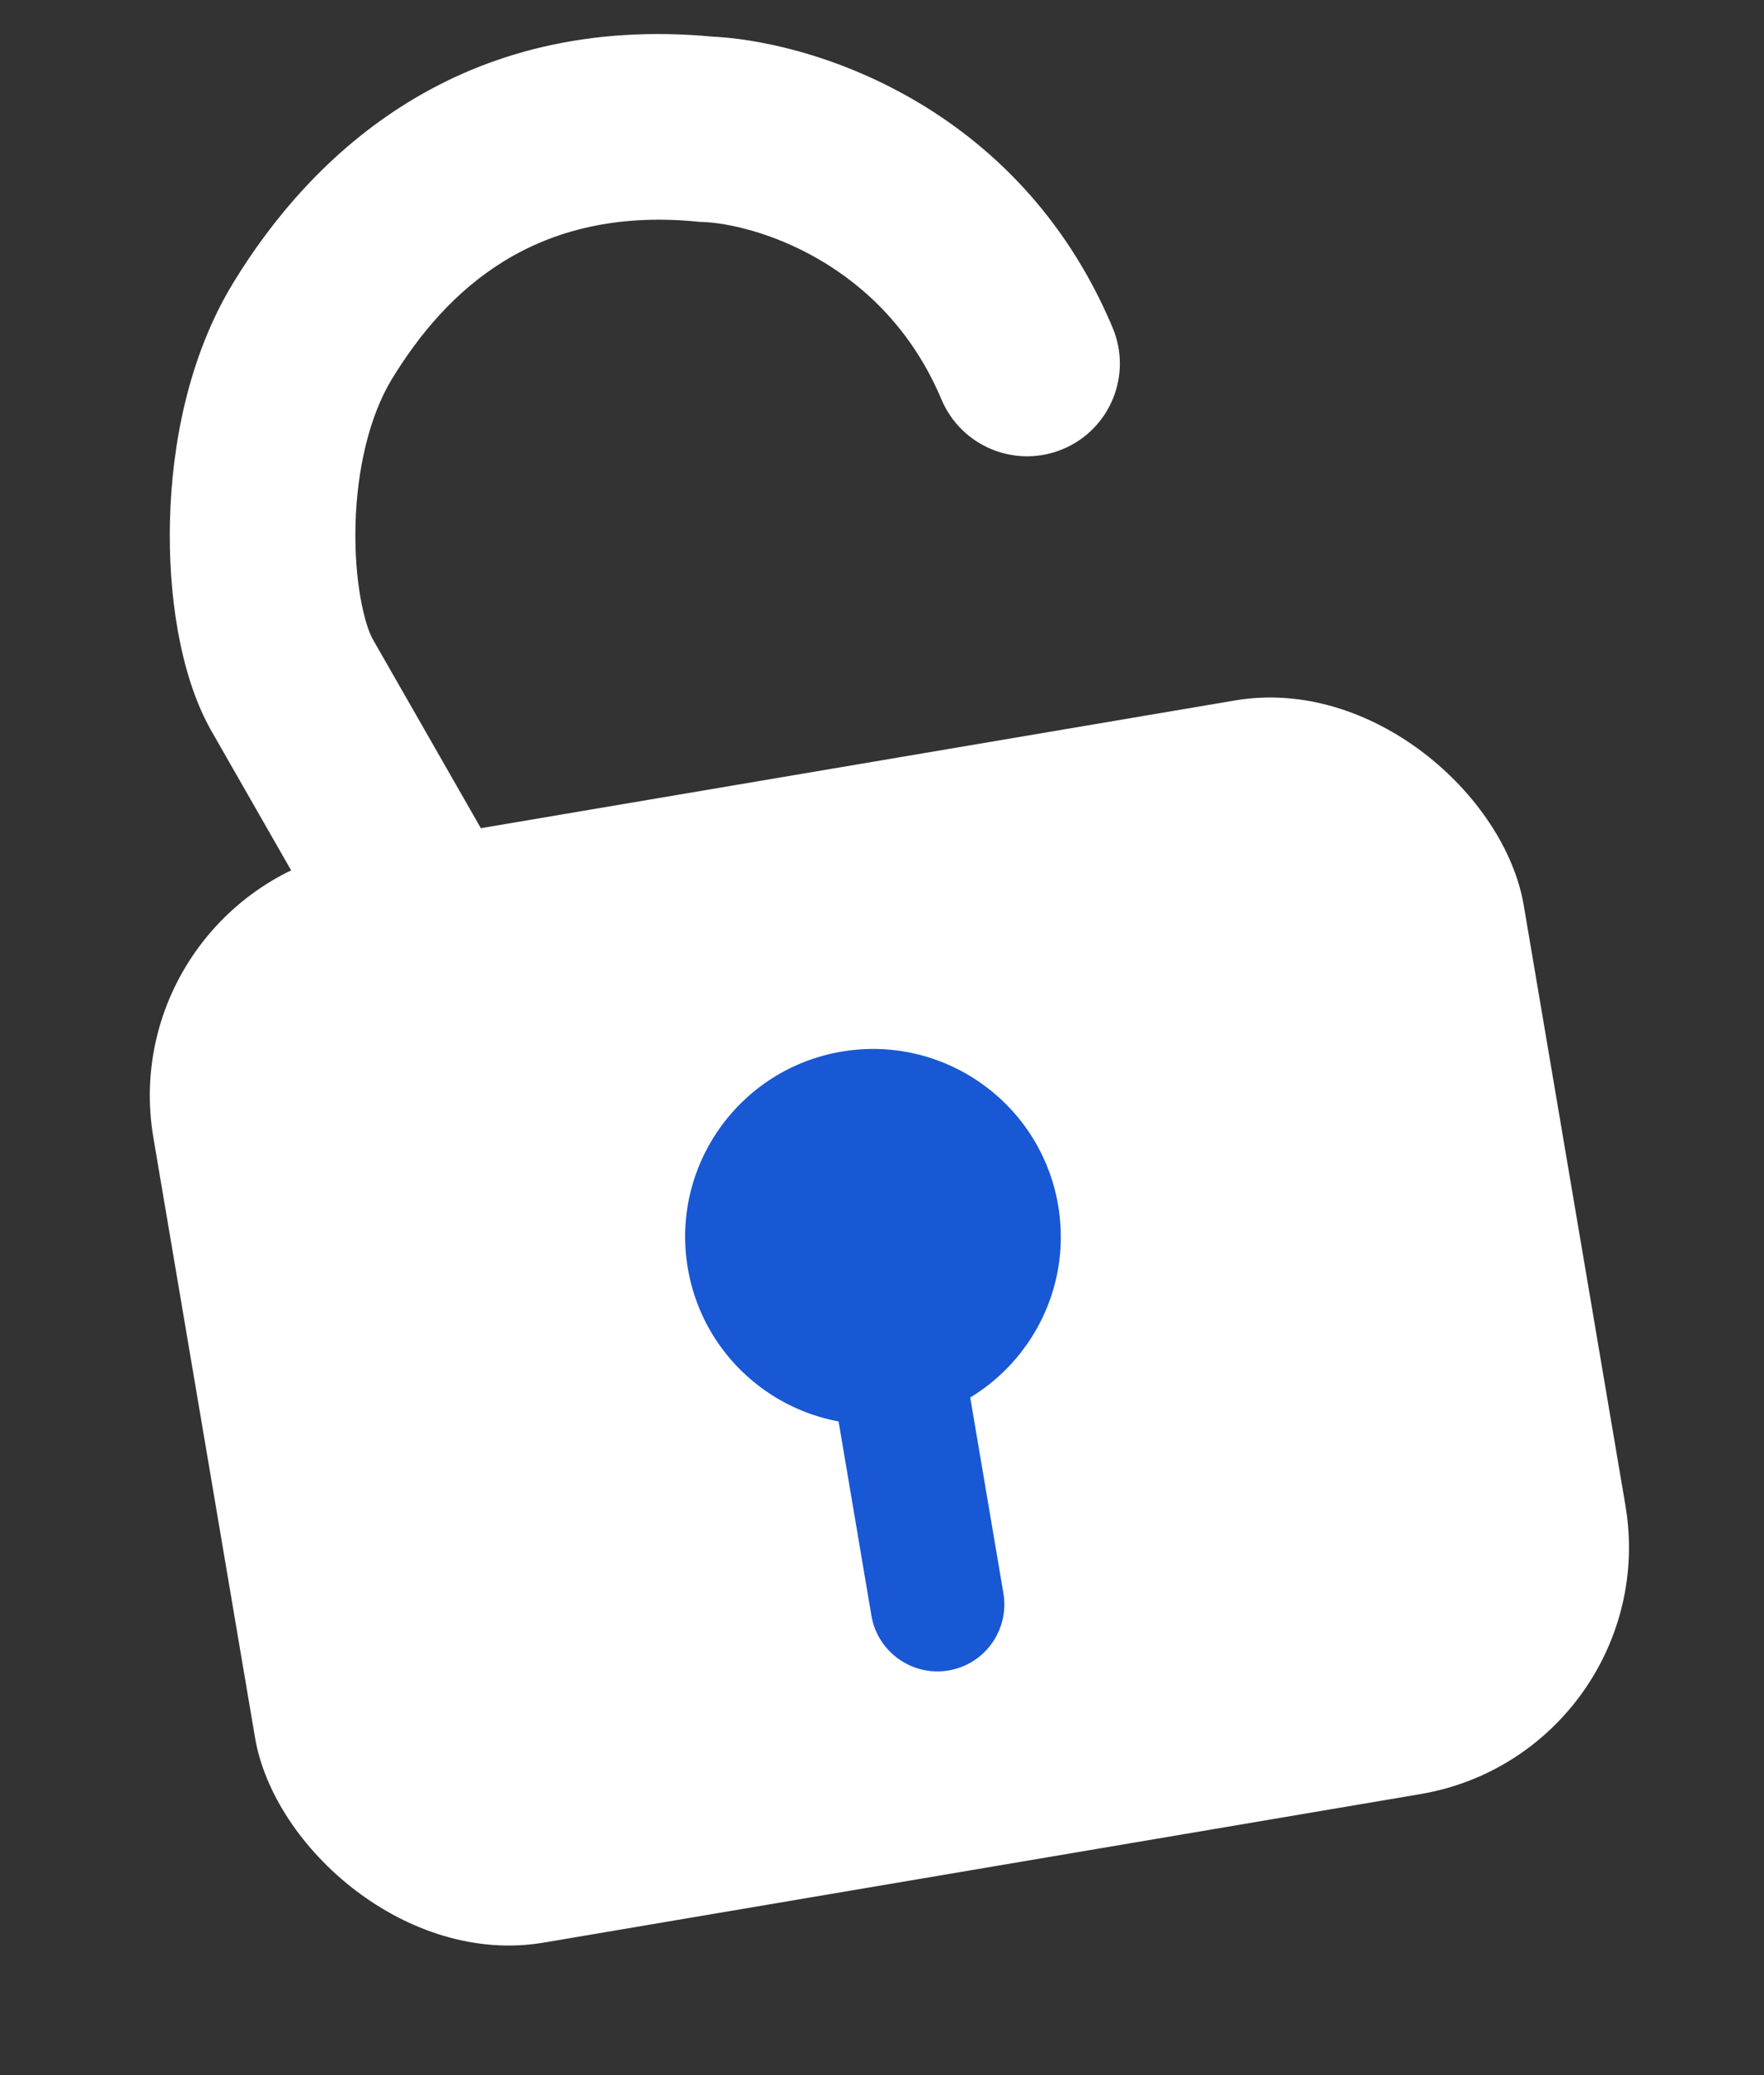 <svg width="17" height="20" viewBox="0 0 17 20" fill="none" xmlns="http://www.w3.org/2000/svg">
<rect x="0" y="0" width="17" height="20" fill="#333333" stroke="none"/>
<rect x="1.075" y="8.585" width="13.395" height="10.691" rx="2.413" transform="rotate(-9.615 1.075 8.585)" fill="white"/>
<path d="M2.804 6.583L2.018 7.01L2.023 7.019L2.027 7.027L2.804 6.583ZM6.794 1.245L6.709 2.135L6.736 2.138L6.764 2.139L6.794 1.245ZM9.073 3.85C9.265 4.305 9.789 4.519 10.244 4.328C10.7 4.137 10.914 3.612 10.722 3.157L9.073 3.85ZM4.123 8.891L4.9 8.447L3.58 6.139L2.804 6.583L2.027 7.027L3.347 9.335L4.123 8.891ZM2.804 6.583L3.589 6.155C3.517 6.022 3.412 5.619 3.426 5.061C3.439 4.524 3.561 4.01 3.774 3.658L3.01 3.194L2.246 2.729C1.816 3.436 1.656 4.288 1.638 5.017C1.62 5.725 1.733 6.487 2.018 7.01L2.804 6.583ZM3.01 3.194L3.774 3.658C4.307 2.782 5.168 1.989 6.709 2.135L6.794 1.245L6.878 0.354C4.431 0.122 3 1.489 2.246 2.729L3.01 3.194ZM6.794 1.245L6.764 2.139C7.261 2.155 8.514 2.52 9.073 3.85L9.898 3.504L10.722 3.157C9.811 0.99 7.783 0.383 6.823 0.351L6.794 1.245Z" fill="white"/>
<circle cx="8.413" cy="11.92" r="1.81" transform="rotate(-9.615 8.413 11.92)" fill="#1858D4"/>
<path d="M8.398 15.572C8.458 15.923 8.791 16.159 9.142 16.1C9.493 16.04 9.729 15.707 9.67 15.356L8.398 15.572ZM9.034 15.464L9.67 15.356L9.253 12.895L8.617 13.003L7.982 13.111L8.398 15.572L9.034 15.464Z" fill="#1858D4"/>
</svg>
